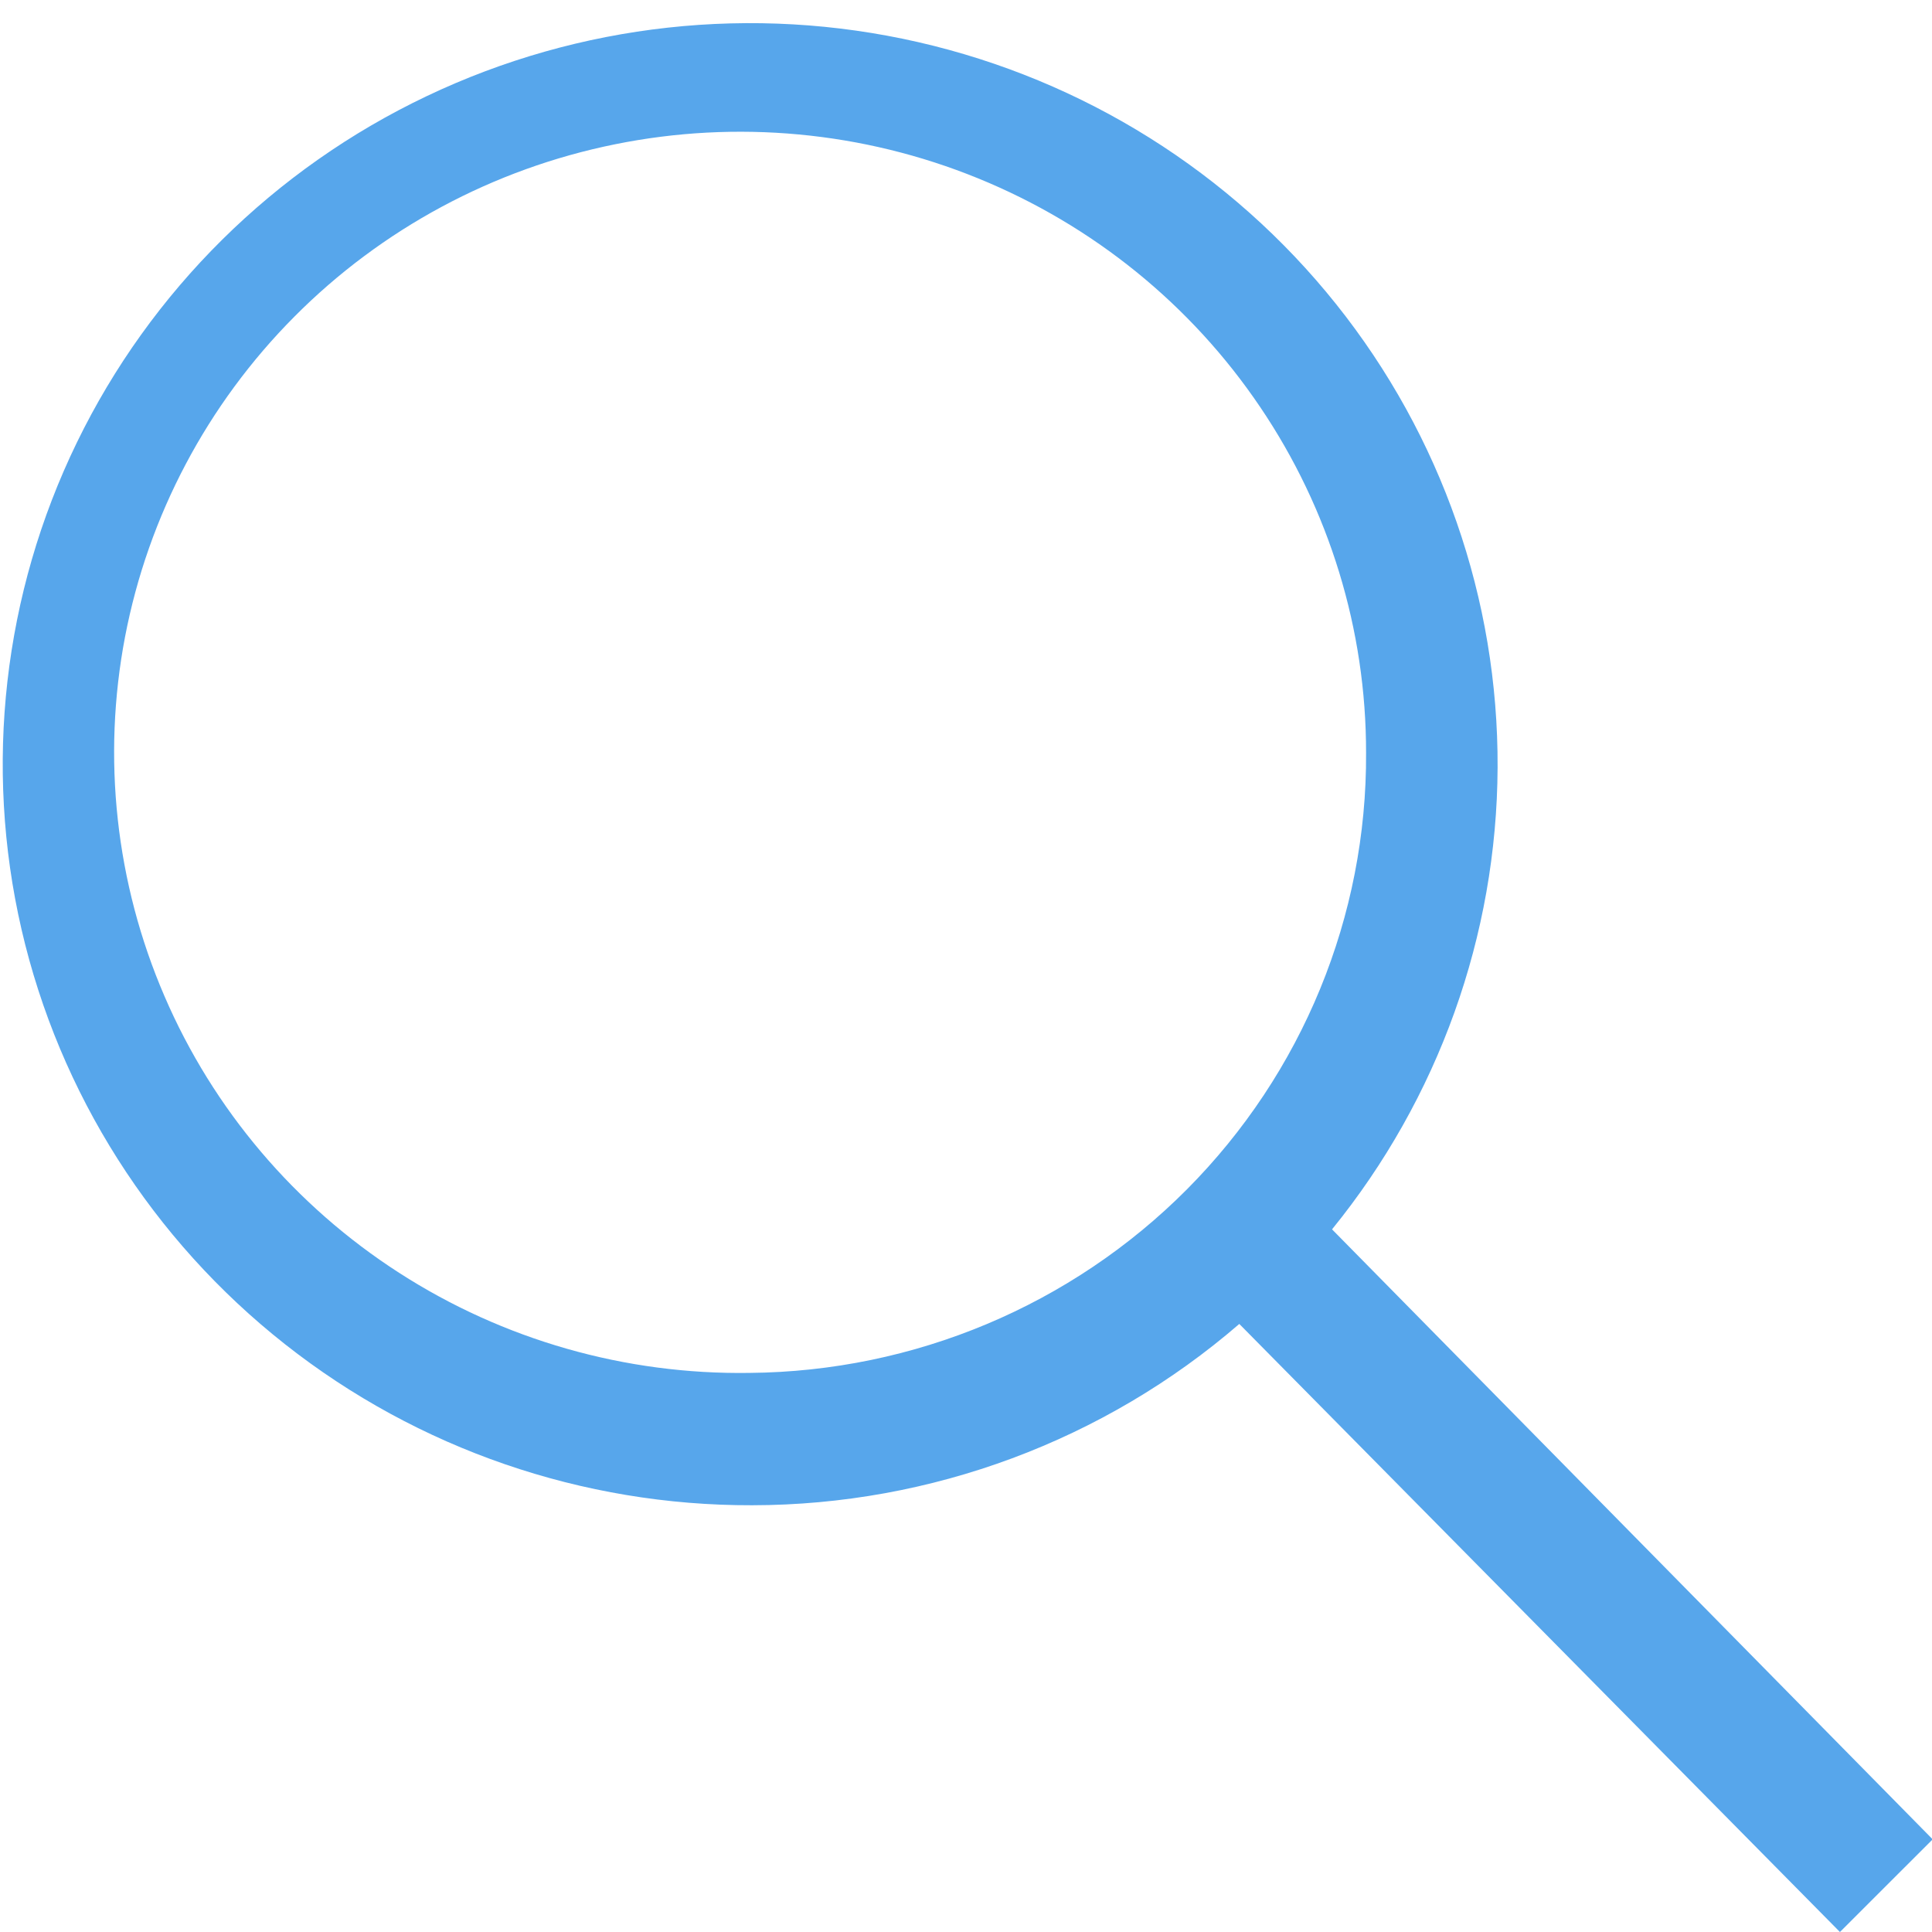 <svg width="26" height="26" viewBox="0 0 26 26" fill="none" xmlns="http://www.w3.org/2000/svg">
<g clip-path="url(#clip0_25_2)">
<path d="M26.009 24.753L17.926 16.544C19.358 14.782 20.144 12.59 20.154 10.328C20.164 8.065 19.398 5.867 17.981 4.093C16.564 2.319 14.581 1.076 12.357 0.567C10.133 0.058 7.801 0.314 5.744 1.293C3.686 2.272 2.026 3.916 1.035 5.954C0.044 7.992 -0.219 10.304 0.29 12.509C0.8 14.715 2.05 16.683 3.837 18.091C5.623 19.499 7.839 20.263 10.122 20.257C12.532 20.254 14.861 19.387 16.678 17.817L24.761 26L26.009 24.753ZM10.086 18.476C8.414 18.501 6.773 18.032 5.371 17.129C3.969 16.226 2.869 14.93 2.213 13.405C1.556 11.881 1.372 10.197 1.683 8.569C1.995 6.941 2.788 5.441 3.962 4.261C5.136 3.08 6.637 2.273 8.275 1.942C9.913 1.61 11.614 1.769 13.16 2.399C14.707 3.029 16.029 4.1 16.959 5.478C17.89 6.855 18.386 8.475 18.384 10.133C18.396 12.329 17.529 14.441 15.974 16.005C14.418 17.569 12.301 18.457 10.086 18.476Z" fill="#57A6EB"/>
</g>
<defs>
<clipPath id="clip0_25_2">
<rect width="26" height="26" fill="white"/>
</clipPath>
</defs>
</svg>
